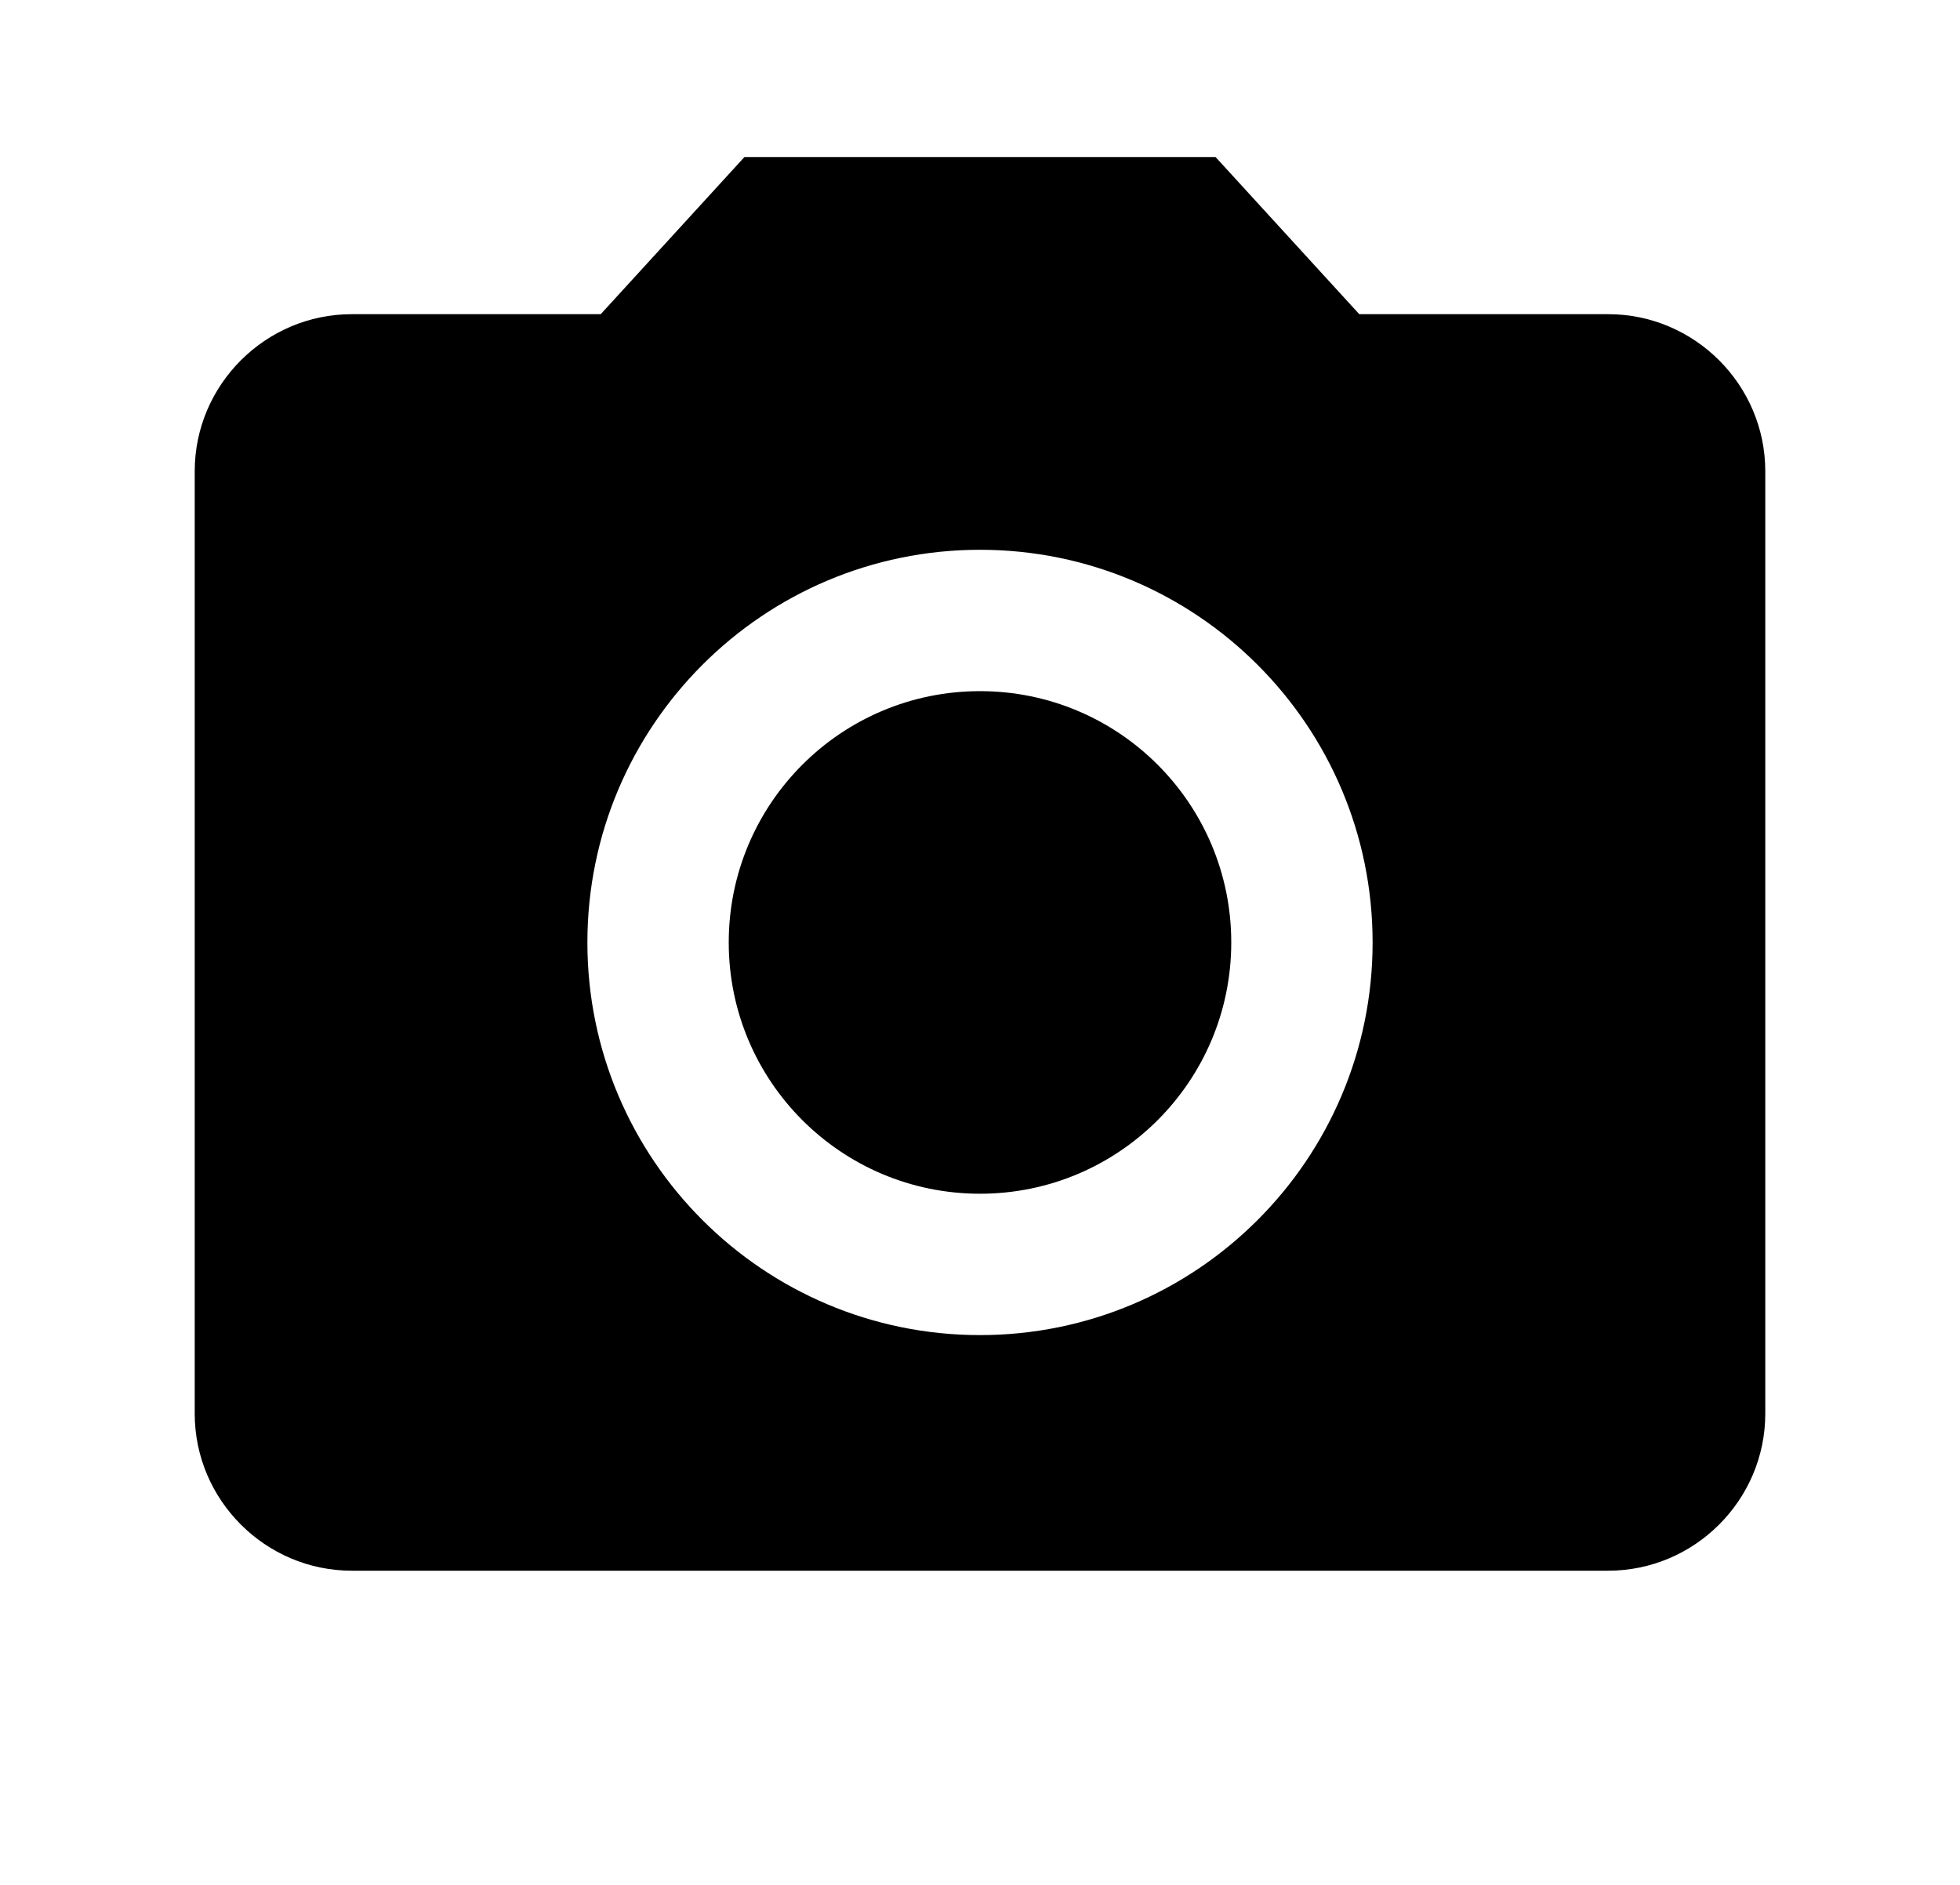 <svg width="26" height="25" viewBox="0 0 26 25" fill="none" xmlns="http://www.w3.org/2000/svg">
<g clip-path="url(#clip0_134_245)">
<path d="M13 15.833C14.841 15.833 16.333 14.341 16.333 12.5C16.333 10.659 14.841 9.167 13 9.167C11.159 9.167 9.667 10.659 9.667 12.5C9.667 14.341 11.159 15.833 13 15.833Z" fill="black"/>
<path d="M9.875 2.083L7.969 4.167H4.667C3.521 4.167 2.583 5.104 2.583 6.25V18.75C2.583 19.896 3.521 20.833 4.667 20.833H21.333C22.479 20.833 23.417 19.896 23.417 18.75V6.25C23.417 5.104 22.479 4.167 21.333 4.167H18.031L16.125 2.083H9.875ZM13 17.708C10.125 17.708 7.792 15.375 7.792 12.5C7.792 9.625 10.125 7.292 13 7.292C15.875 7.292 18.208 9.625 18.208 12.5C18.208 15.375 15.875 17.708 13 17.708Z" fill="black"/>
</g>
<defs>
<clipPath id="clip0_134_245">
<rect width="25" height="25" fill="white" transform="translate(0.5)"/>
</clipPath>
</defs>
</svg>
